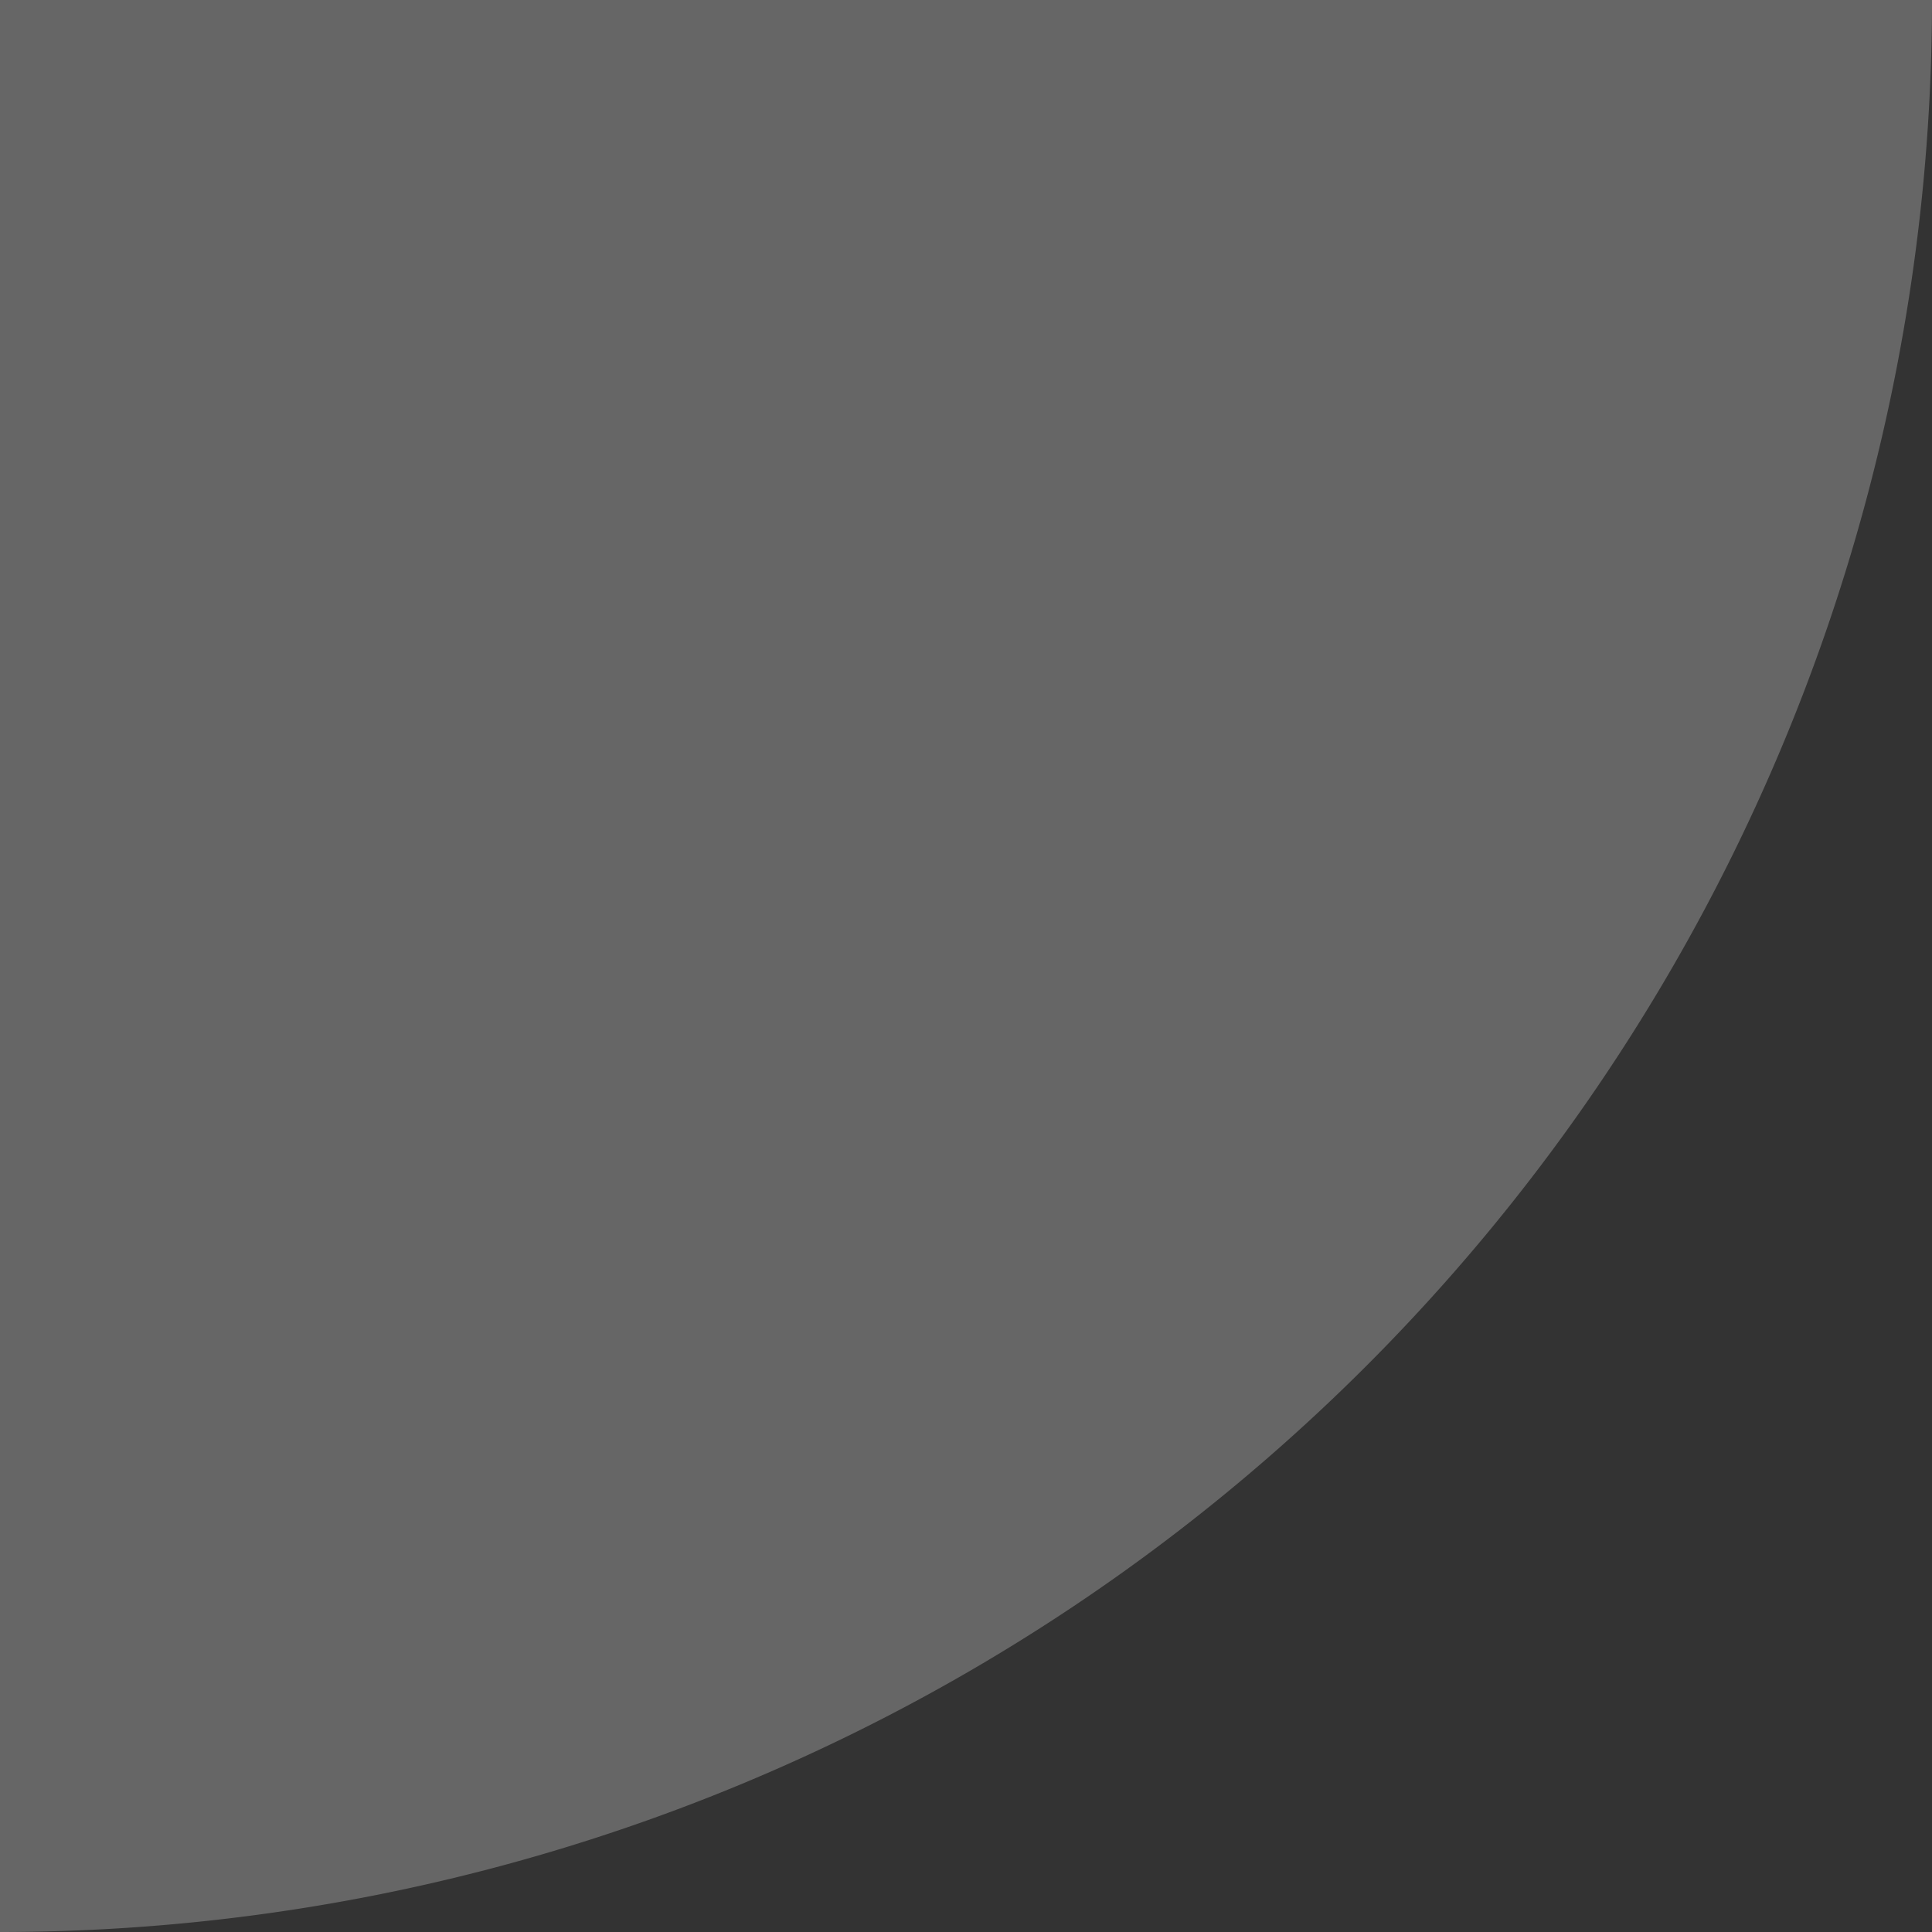 <svg xmlns="http://www.w3.org/2000/svg" xmlns:svg="http://www.w3.org/2000/svg" xmlns:xlink="http://www.w3.org/1999/xlink" id="svg5038" width="52" height="52" version="1.1"><rect width="100%" height="100%" fill="#333333" stroke="none"/><defs id="defs5040"><linearGradient id="linearGradient5726" x1="806.395" x2="808" y1="1040.737" y2="1106.529" gradientTransform="matrix(0.047,0,0,0.521,144.292,-314.781)" gradientUnits="userSpaceOnUse" xlink:href="#linearGradient85841-7-0"/><linearGradient id="linearGradient85841-7-0"><stop style="stop-color:#242424;stop-opacity:1" id="stop85843-4-8" offset="0"/><stop id="stop85845-0-5" offset=".634" style="stop-color:#101010;stop-opacity:1"/><stop style="stop-color:#262626;stop-opacity:1" id="stop85847-7-3" offset="1"/></linearGradient></defs><g id="layer1" transform="translate(0,4)"><path style="opacity:.25;fill:#fff;fill-opacity:1;stroke:none;stroke-width:1;stroke-miterlimit:4;stroke-dasharray:none;stroke-opacity:1" id="path4155" d="M 52,-4 A 52,52 0 0 1 1.3933346e-6,48 L 0,-4 Z"/></g></svg>
